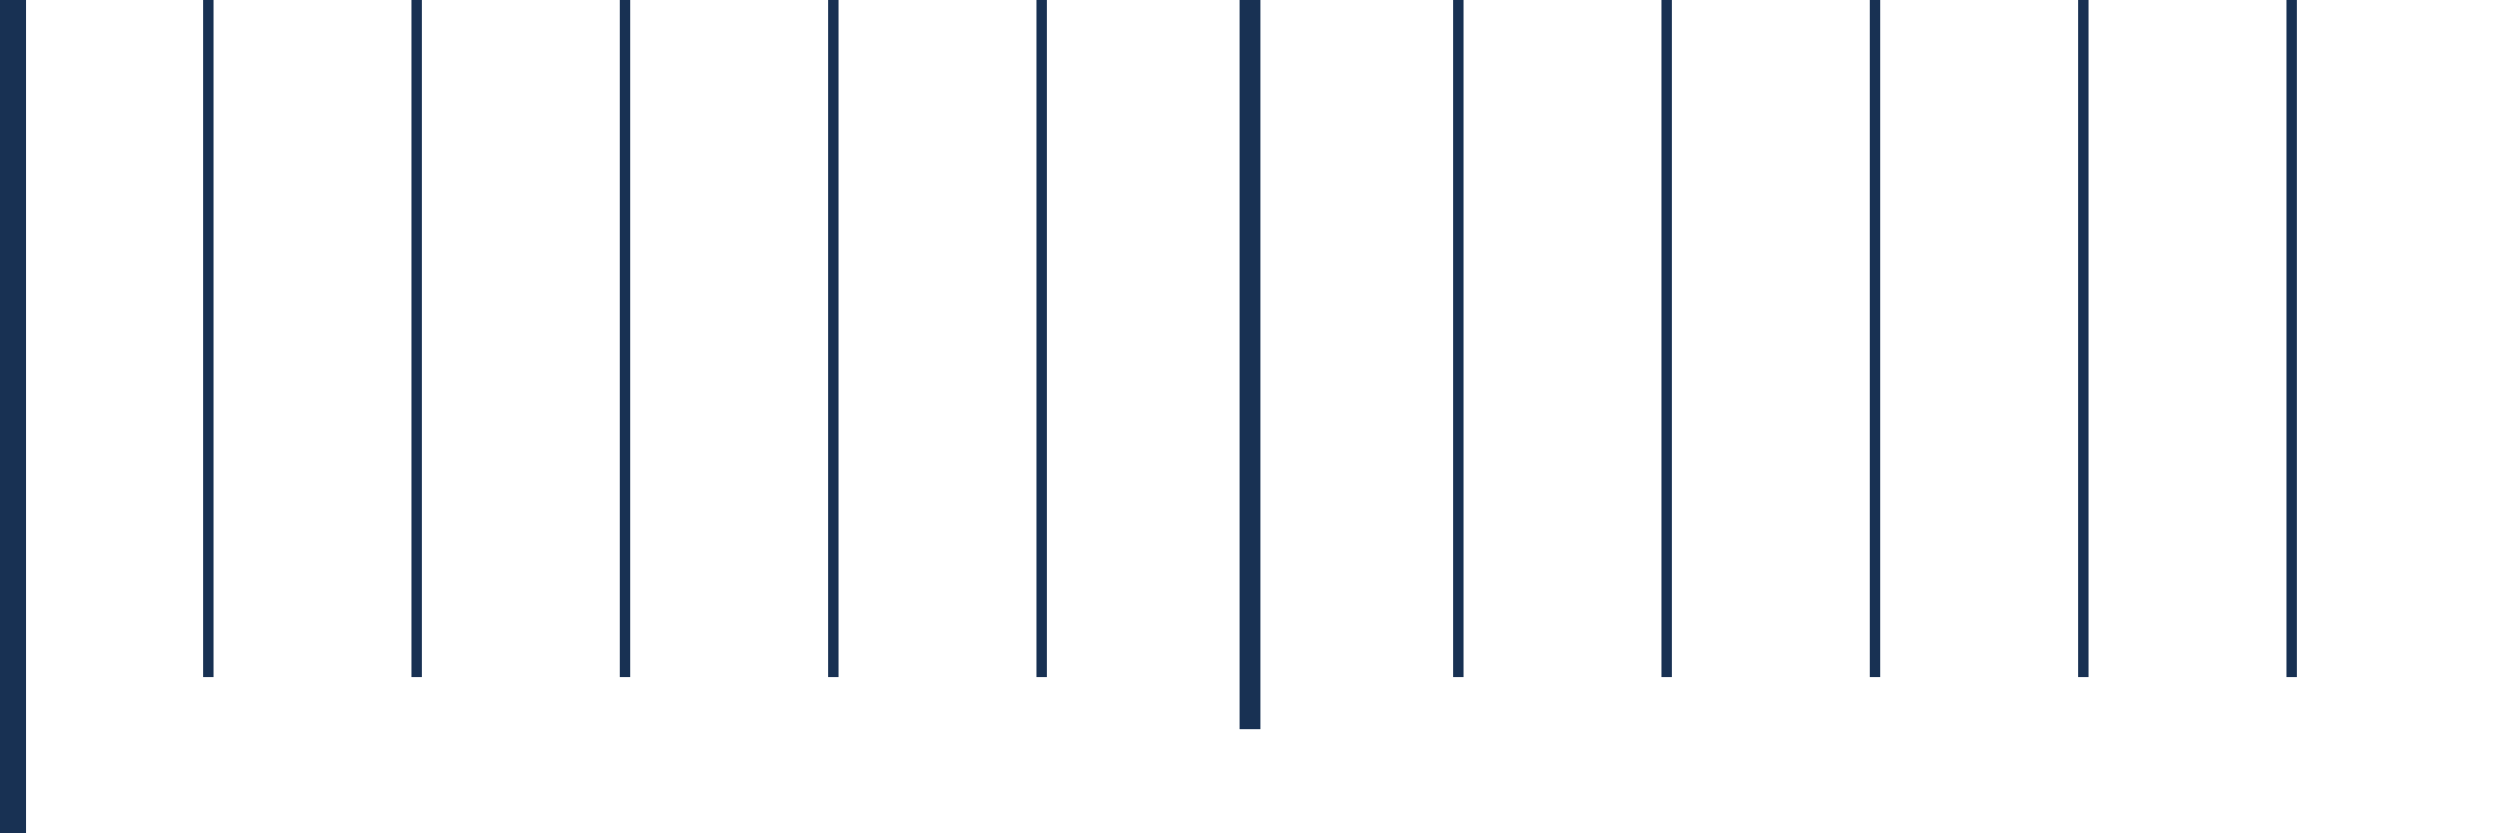 <?xml version="1.0" encoding="utf-8" standalone="yes" ?>
<svg xmlns="http://www.w3.org/2000/svg" version="1.1" height="80px"  width="240px">
	<g style="stroke:#183153;">
		<line x1="0" y1="0" x2="0" y2="80" style="stroke-width:5px;"/>
		<line x1="20" y1="0" x2="20" y2="65" style="stroke-width:1px;"/>
		<line x1="40" y1="0" x2="40" y2="65" style="stroke-width:1px;"/>
		<line x1="60" y1="0" x2="60" y2="65" style="stroke-width:1px;"/>
		<line x1="80" y1="0" x2="80" y2="65" style="stroke-width:1px;"/>
		<line x1="100" y1="0" x2="100" y2="65" style="stroke-width:1px;"/>
		<!-- center -->
		<line x1="120" y1="0" x2="120" y2="70" style="stroke-width:2px;"/>
		<!-- right part -->
		<line x1="140" y1="0" x2="140" y2="65" style="stroke-width:1px;"/>
		<line x1="160" y1="0" x2="160" y2="65" style="stroke-width:1px;"/>
		<line x1="180" y1="0" x2="180" y2="65" style="stroke-width:1px;"/>
		<line x1="200" y1="0" x2="200" y2="65" style="stroke-width:1px;"/>
		<line x1="220" y1="0" x2="220" y2="65" style="stroke-width:1px;"/>
	</g>
</svg>